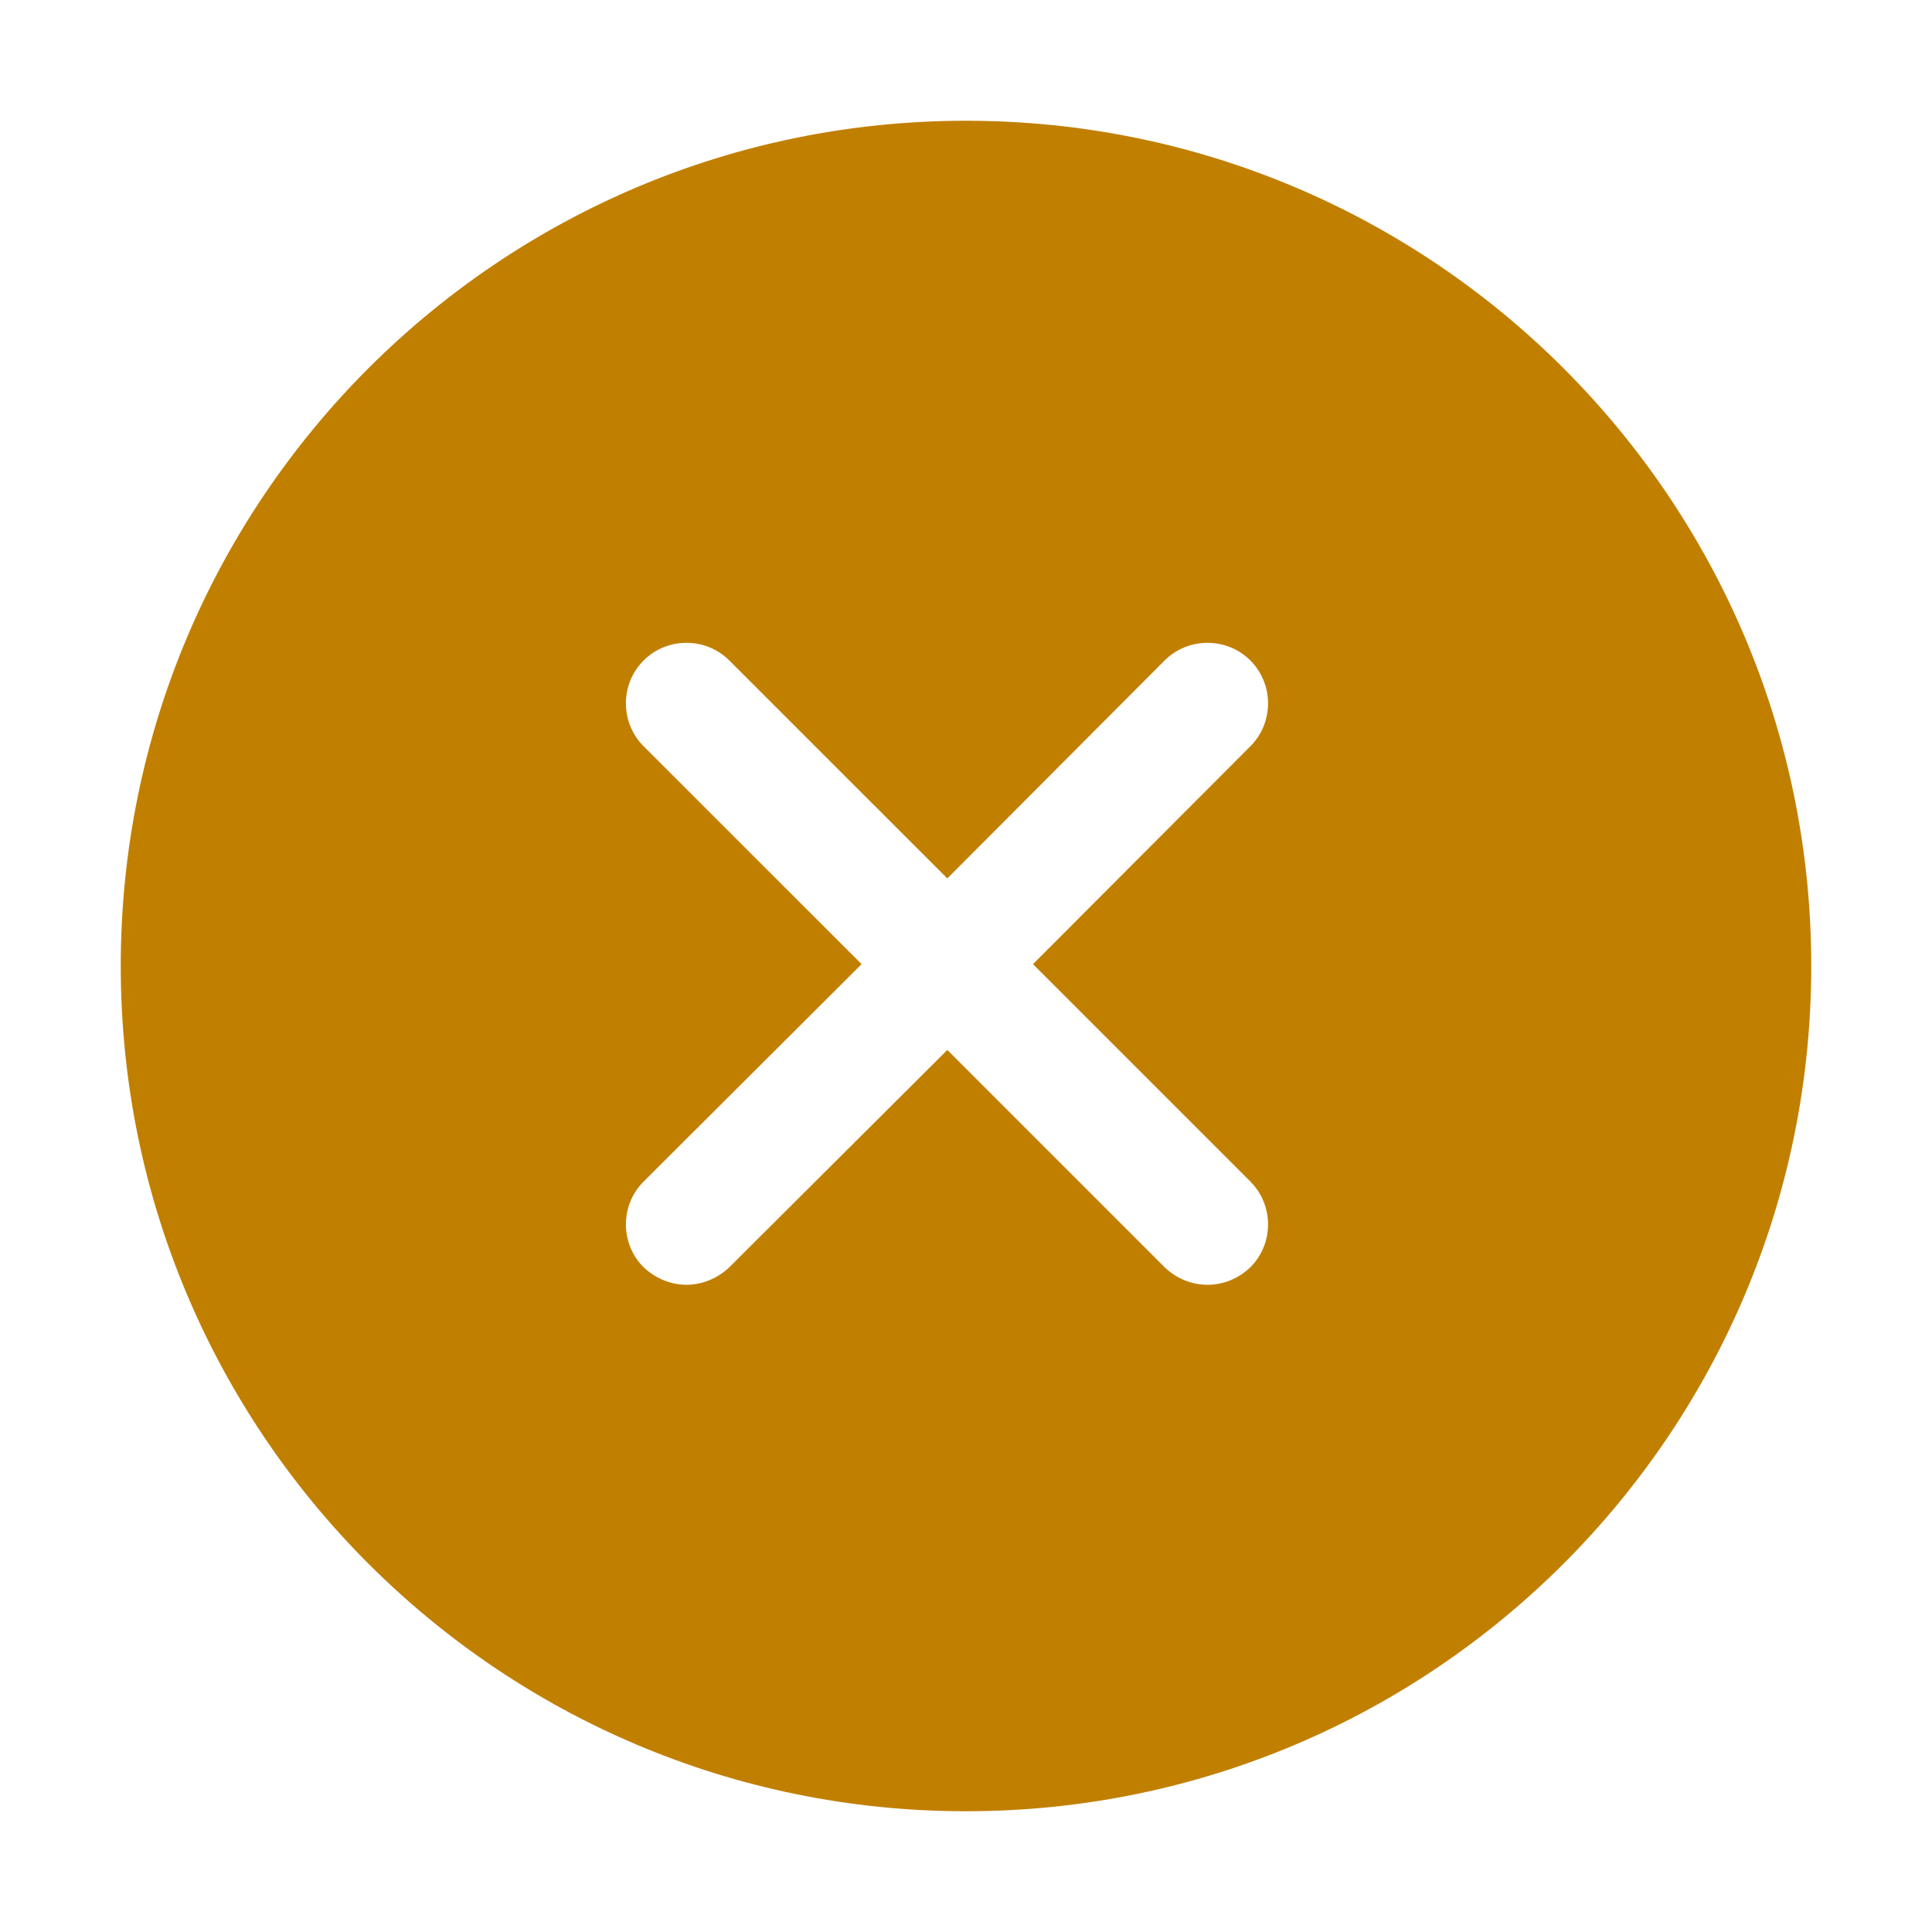 <svg width="24" height="24" viewBox="0 0 24 24" fill="none" xmlns="http://www.w3.org/2000/svg">
<path d="M12 1.5C6.202 1.5 1.5 6.202 1.5 12C1.5 17.797 6.202 22.5 12 22.5C17.797 22.5 22.5 17.797 22.5 12C22.5 6.202 17.797 1.5 12 1.5ZM15.533 14.678C15.825 14.97 15.825 15.45 15.533 15.742C15.383 15.885 15.195 15.96 15 15.96C14.805 15.96 14.617 15.885 14.467 15.742L11.768 13.043L9.06 15.742C8.91 15.885 8.715 15.96 8.527 15.96C8.34 15.96 8.145 15.885 7.995 15.742C7.702 15.45 7.702 14.97 7.995 14.678L10.703 11.977L7.995 9.27C7.702 8.977 7.702 8.498 7.995 8.205C8.287 7.912 8.768 7.912 9.06 8.205L11.768 10.912L14.467 8.205C14.76 7.912 15.24 7.912 15.533 8.205C15.825 8.498 15.825 8.977 15.533 9.27L12.832 11.977L15.533 14.678Z" fill="#C17F00"/>
</svg>
